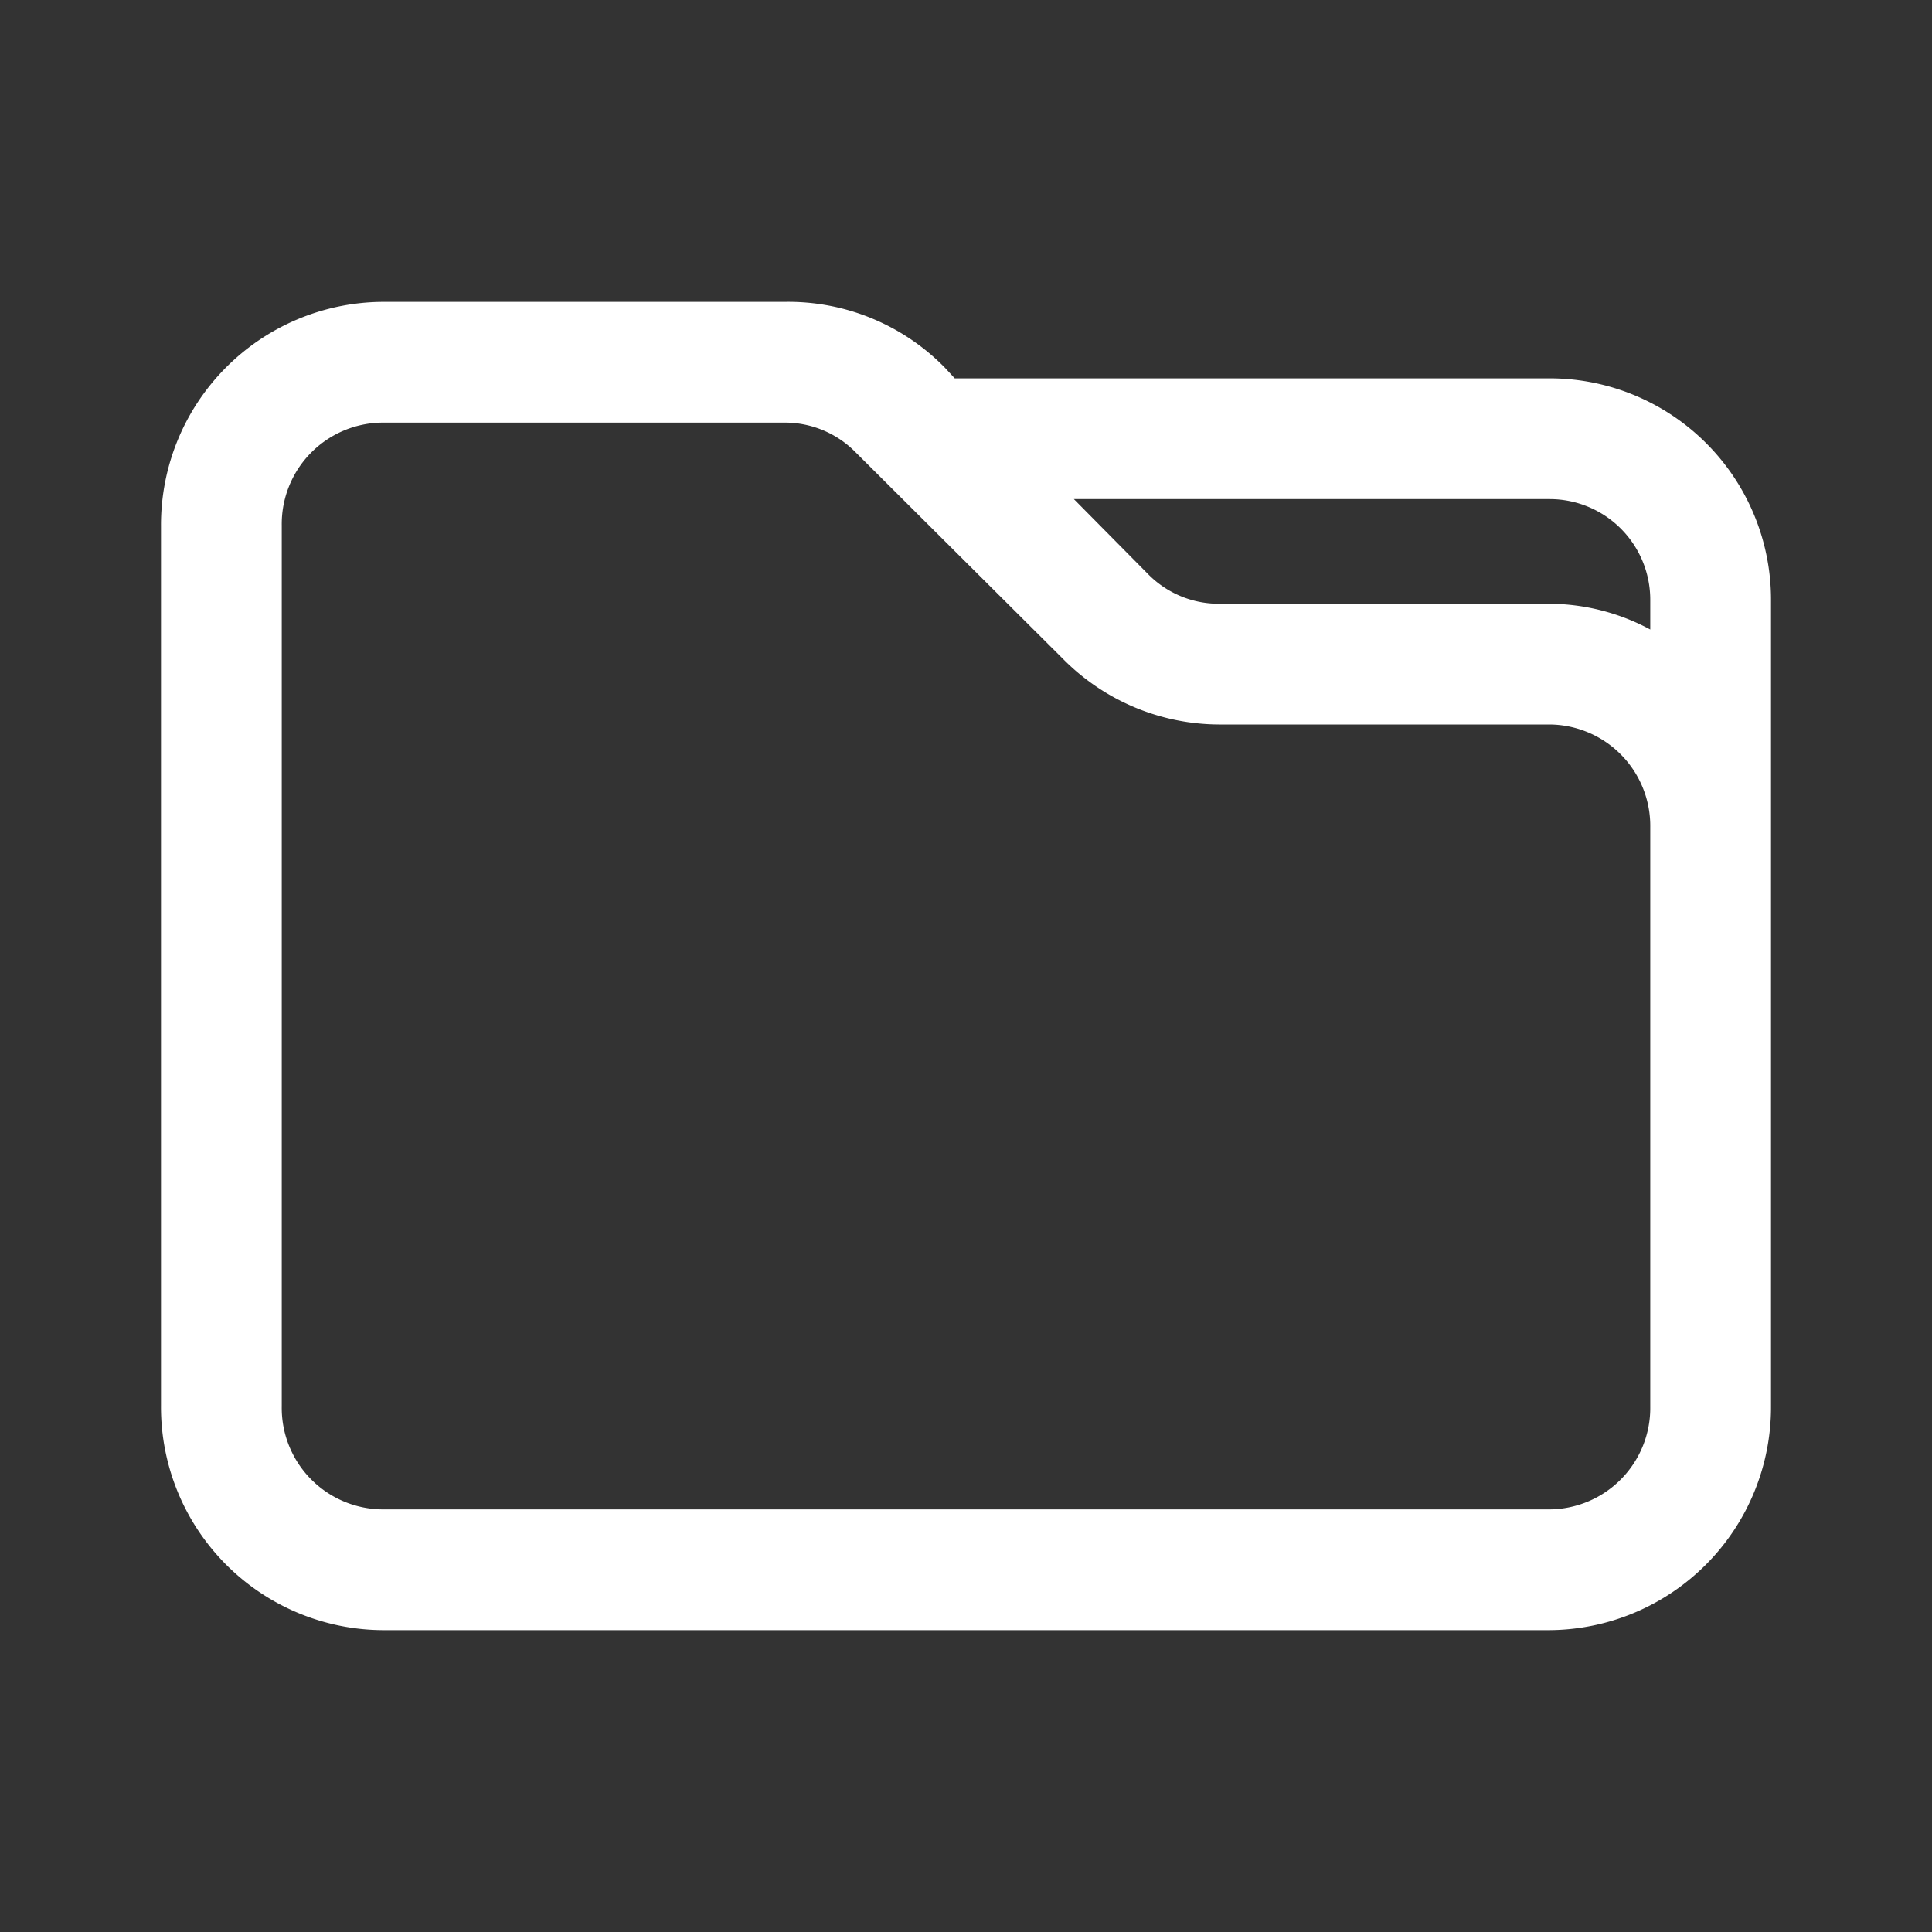 <svg id="folder" xmlns="http://www.w3.org/2000/svg" width="24" height="24" viewBox="0 0 24 24">
  <rect x="0" y="0" width="24" height="24" fill="#333333" stroke="none"/>
  <g id="Layer_3" data-name="Layer 3">
    <rect id="Rectangle_24539" data-name="Rectangle 24539" width="24" height="24" fill="#fff" opacity="0"/>
  </g>
  <g id="icon">
    <path id="Path_99875" data-name="Path 99875" d="M19.25,4.7H11.86l-.12-.13a2.72,2.72,0,0,0-2-.82h-5A2.77,2.77,0,0,0,2,6.53V17.47a2.77,2.77,0,0,0,2.75,2.78h14.5A2.77,2.77,0,0,0,22,17.47v-10A2.75,2.75,0,0,0,19.25,4.7Zm0,1.5A1.25,1.25,0,0,1,20.5,7.45v.37a2.67,2.67,0,0,0-1.25-.32H15.14a1.23,1.23,0,0,1-.88-.37l-.92-.93ZM20.5,17.47a1.26,1.26,0,0,1-1.25,1.28H4.75A1.26,1.26,0,0,1,3.5,17.47V6.53A1.26,1.26,0,0,1,4.75,5.25h5a1.23,1.23,0,0,1,.88.37L13.2,8.18A2.74,2.74,0,0,0,15.14,9h4.11a1.26,1.26,0,0,1,1.25,1.28Z" fill="#fff"/>
  </g>
</svg>

